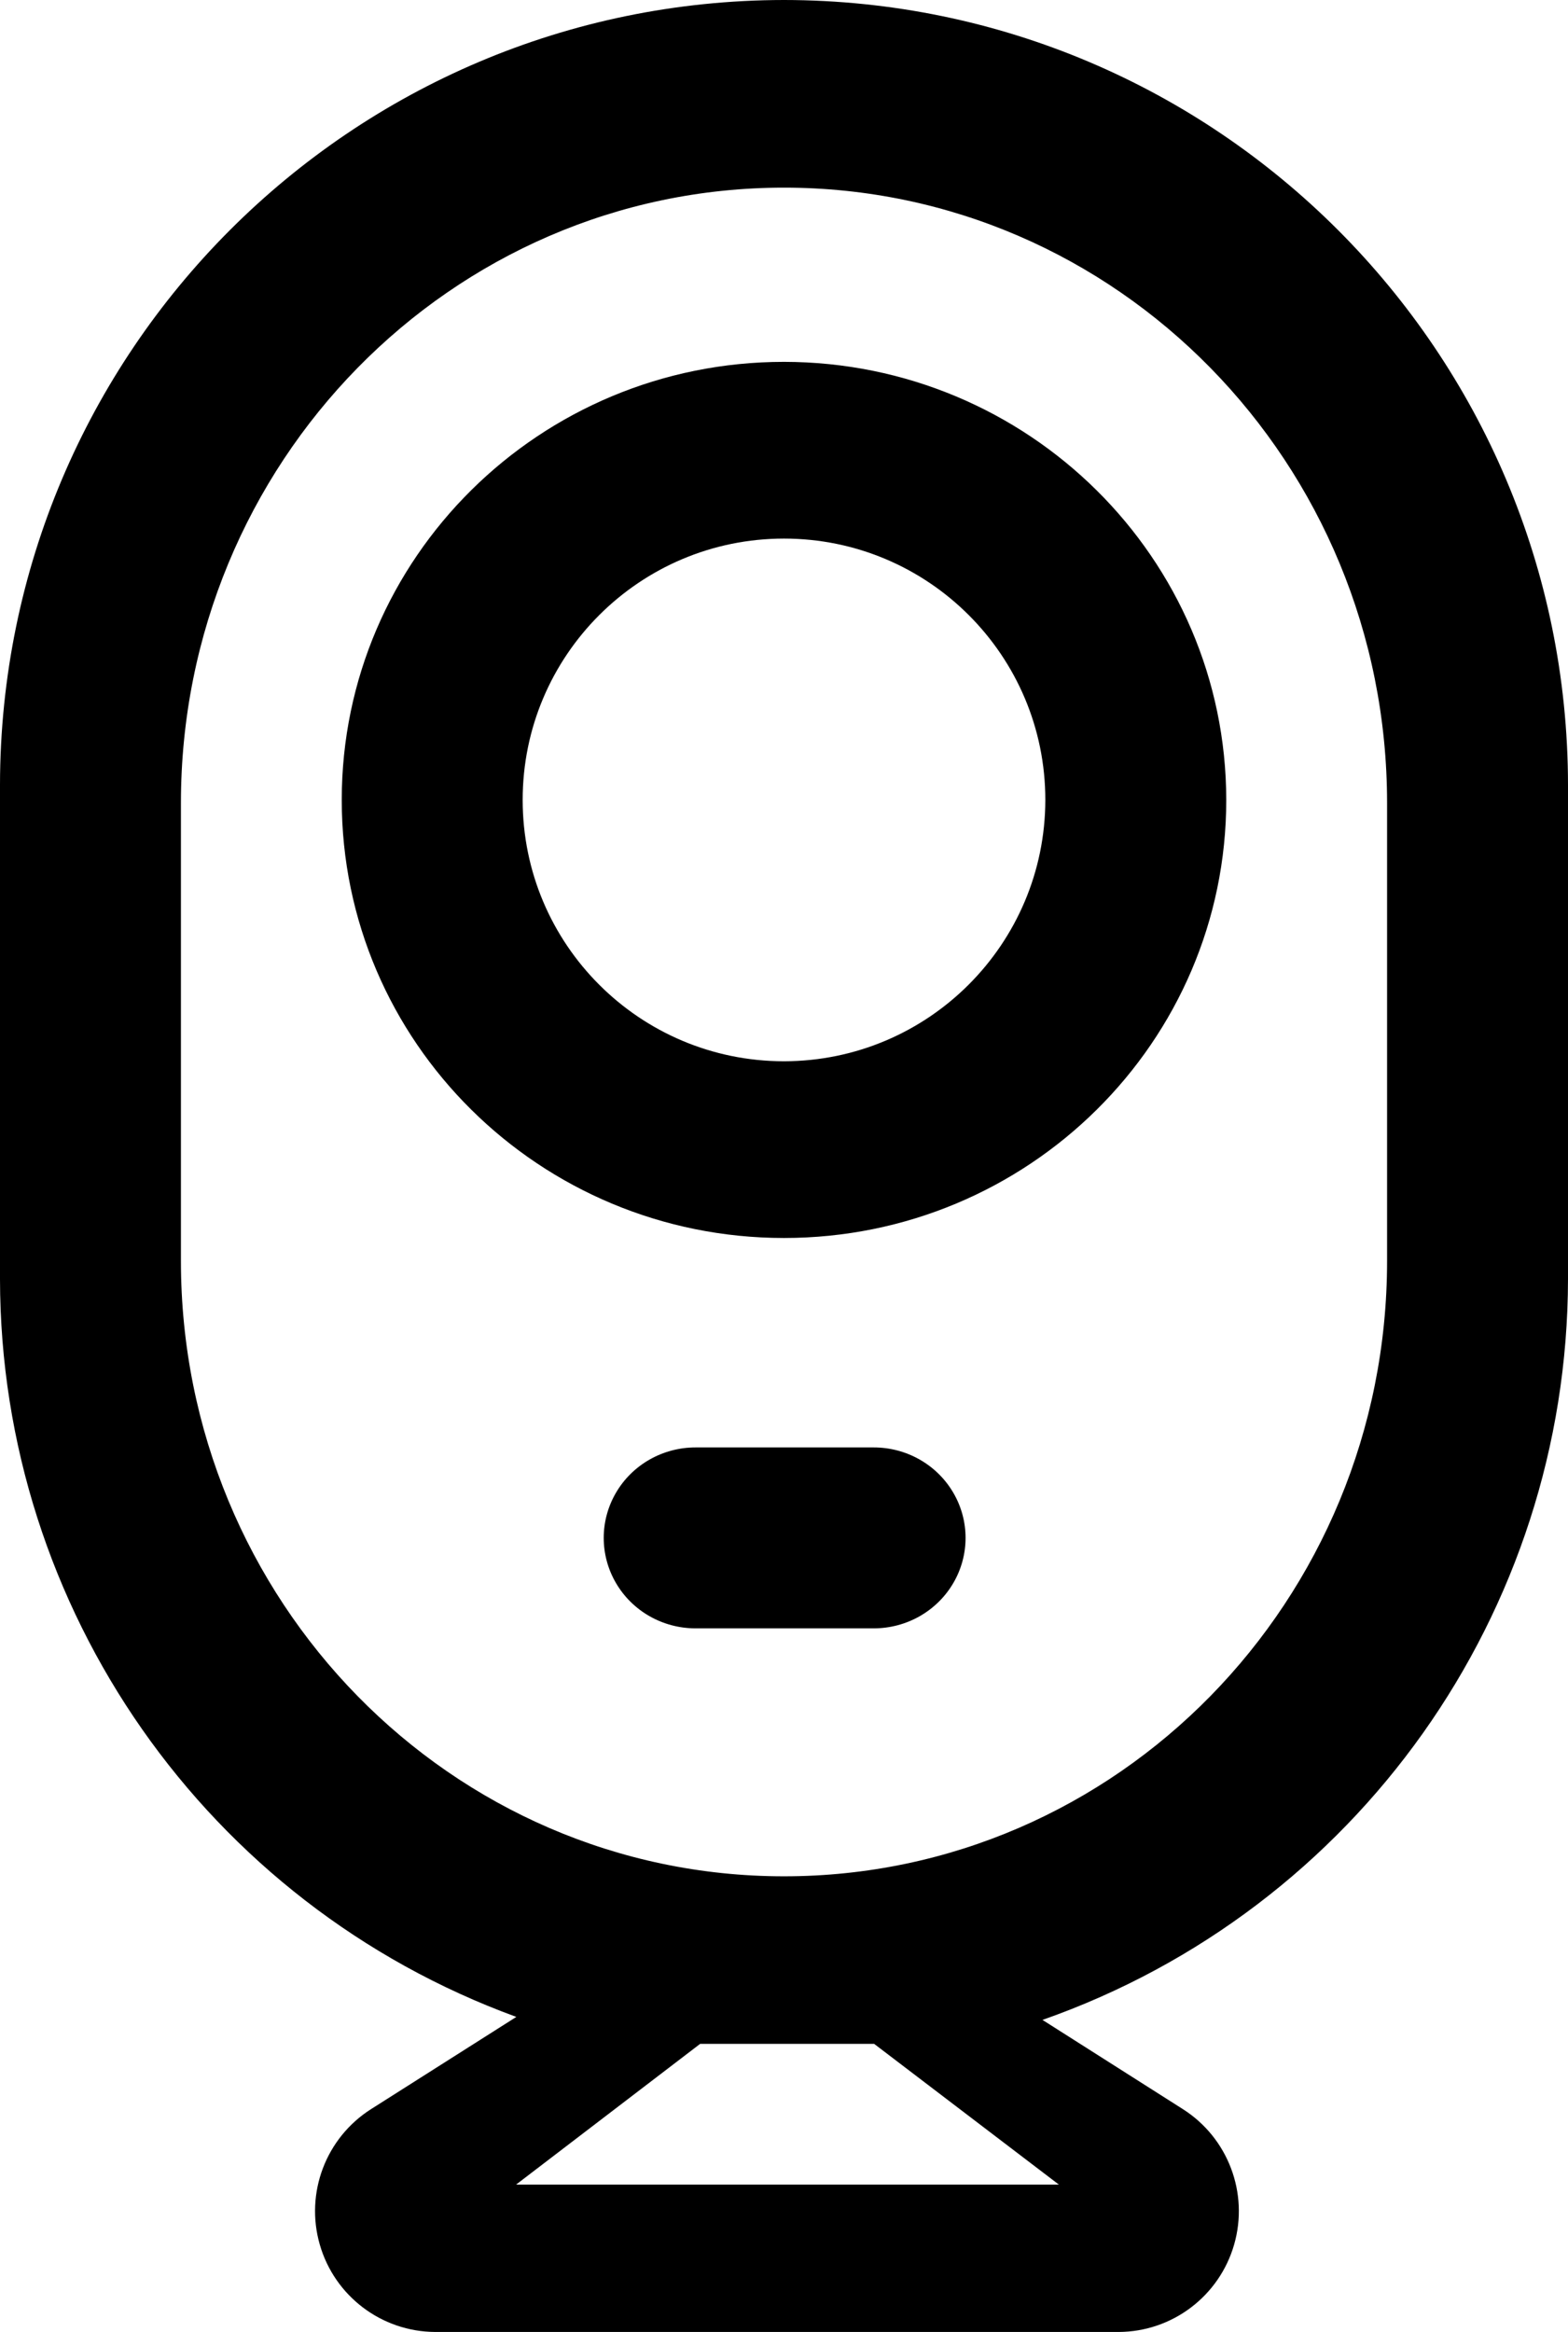 <?xml version="1.0" encoding="UTF-8"?>
<svg width="78px" height="116px" viewBox="0 0 78 116" version="1.1" xmlns="http://www.w3.org/2000/svg" xmlns:xlink="http://www.w3.org/1999/xlink">
    <!-- Generator: Sketch 53.2 (72643) - https://sketchapp.com -->
    <title>monitor</title>
    <desc>Created with Sketch.</desc>
    <g id="Page-1" stroke="none" stroke-width="1">
        <g id="Artboard" transform="translate(-1539, -1248)">
            <g id="monitor" transform="translate(1539, 1248)">
                <path d="M39,4.3397165e-15 C17.471,0.023 0.023,17.491 0,39.046 L0,63.623 C0.02,80.042 10.278,94.702 25.685,100.328 L18.459,104.914 C16.208,106.344 15.169,109.088 15.907,111.652 C16.644,114.216 18.981,115.987 21.647,116 L55.652,116 C58.317,115.987 60.655,114.216 61.392,111.652 C62.129,109.088 61.09,106.344 58.84,104.914 L51.858,100.477 C67.497,94.986 77.974,80.215 78,63.623 L78,39.046 C77.977,17.491 60.529,0.023 39,4.3397165e-15 Z M52.673,108.669 L25.673,108.669 L34.828,101.669 L43.485,101.669 L52.673,108.669 Z M69,62.722 C69,79.629 55.569,93.334 39,93.334 C22.431,93.334 9,79.629 9,62.722 L9,39.947 C9,23.04 22.431,9.334 39,9.334 C55.569,9.334 69,23.04 69,39.947 L69,62.722 Z" id="Shape"></path>
                <path d="M39,18 C26.85,18 17,27.756 17,39.791 C17,51.826 26.85,61.582 39,61.582 C51.15,61.582 61,51.826 61,39.791 C60.988,27.761 51.145,18.012 39,18 Z M39,52.791 C31.82,52.791 26,46.971 26,39.791 C26,32.611 31.82,26.791 39,26.791 C46.18,26.791 52,32.611 52,39.791 C51.99,46.967 46.176,52.781 39,52.791 L39,52.791 Z M34.599,72 C32.967,72 31.459,72.857 30.644,74.25 C29.828,75.642 29.828,77.358 30.644,78.75 C31.459,80.143 32.967,81 34.599,81 L43.464,81 C45.096,81 46.604,80.143 47.42,78.75 C48.236,77.358 48.236,75.642 47.42,74.25 C46.604,72.857 45.096,72 43.464,72 L34.599,72 Z" id="Shape"></path>
            </g>
        </g>
    </g>
</svg>
